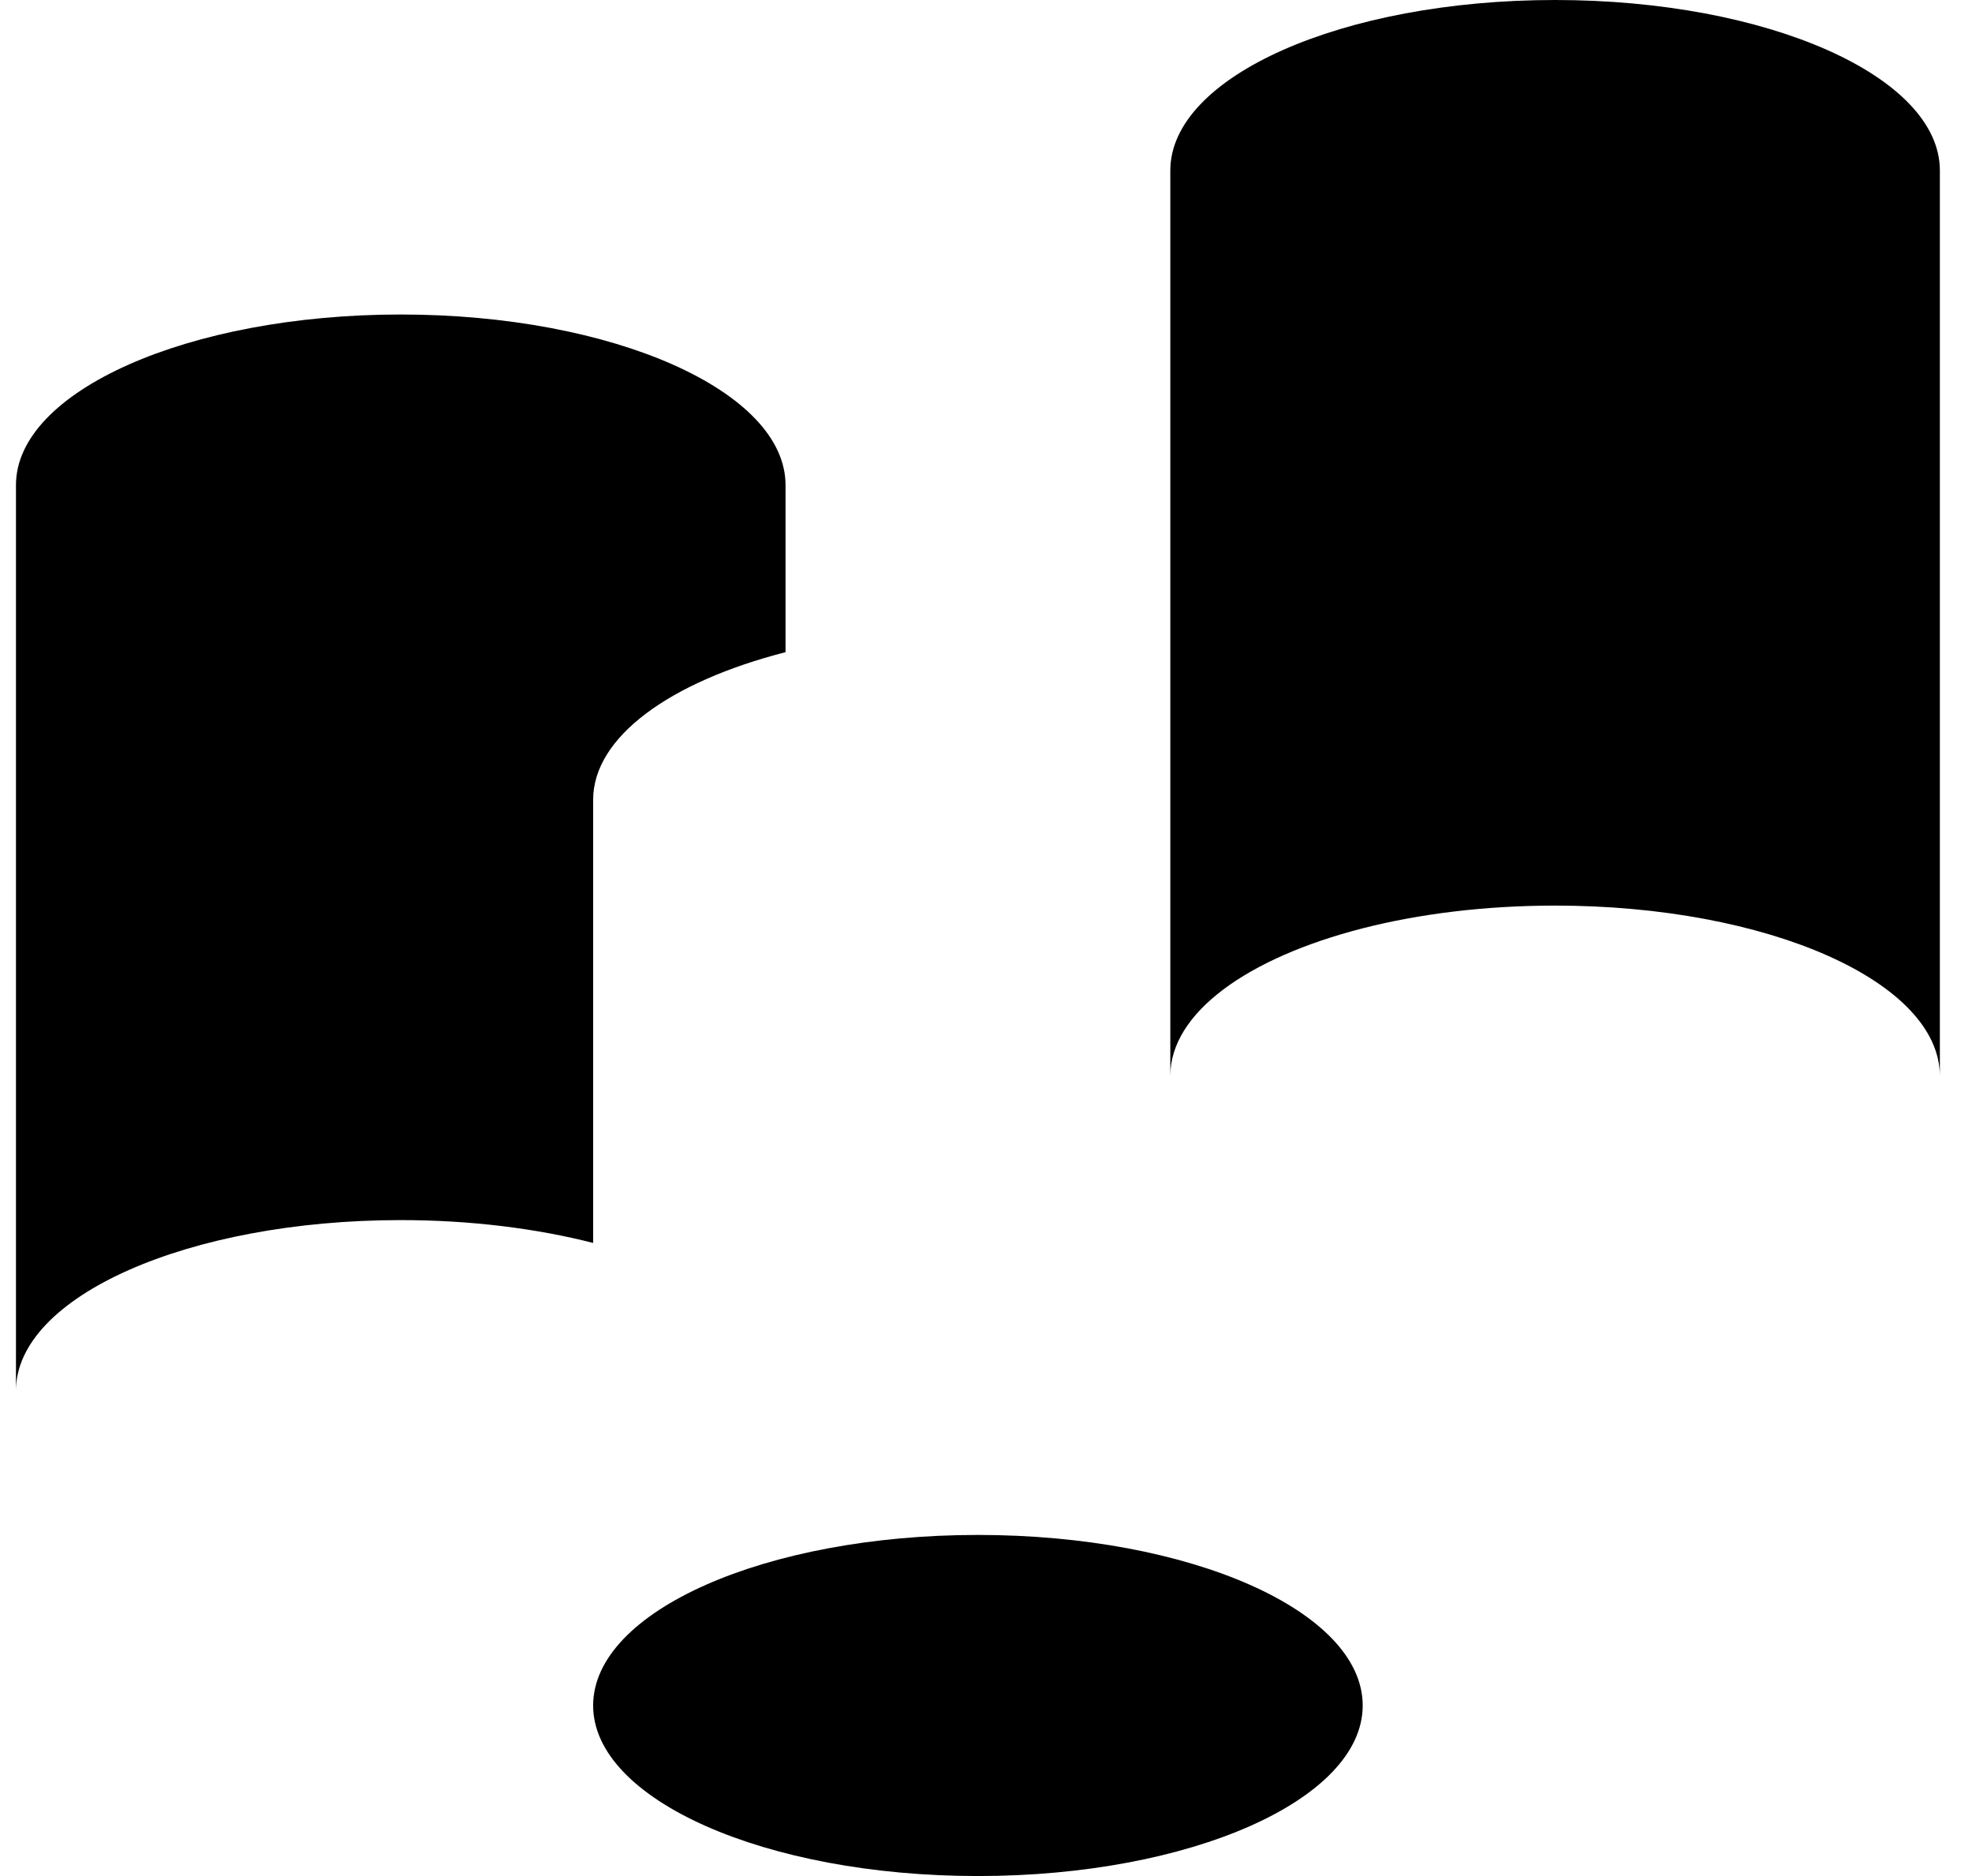 <svg width="41" height="39" viewBox="0 0 41 39" fill="none" xmlns="http://www.w3.org/2000/svg">
<path id="growth" fill-rule="evenodd" clip-rule="evenodd" d="M40.332 3.567V22.372C40.332 20.408 36.75 18.826 32.332 18.826C30.878 18.826 29.51 18.997 28.332 19.298C25.939 19.911 24.332 21.053 24.332 22.368V3.545C24.332 1.588 27.914 0 32.332 0C36.75 0 40.332 1.588 40.332 3.545V3.567ZM28.332 35.455C28.332 37.412 24.75 39 20.332 39C15.914 39 12.332 37.412 12.332 35.455C12.332 33.494 15.914 31.909 20.332 31.909C24.75 31.909 28.332 33.494 28.332 35.455ZM16.332 13.558C13.939 14.171 12.332 15.316 12.332 16.628V25.839C11.154 25.538 9.787 25.364 8.332 25.364C3.914 25.364 0.332 26.953 0.332 28.91V10.083C0.332 8.133 3.914 6.538 8.332 6.538C12.75 6.538 16.332 8.133 16.332 10.083V13.558Z" fill="black"/>
</svg>
